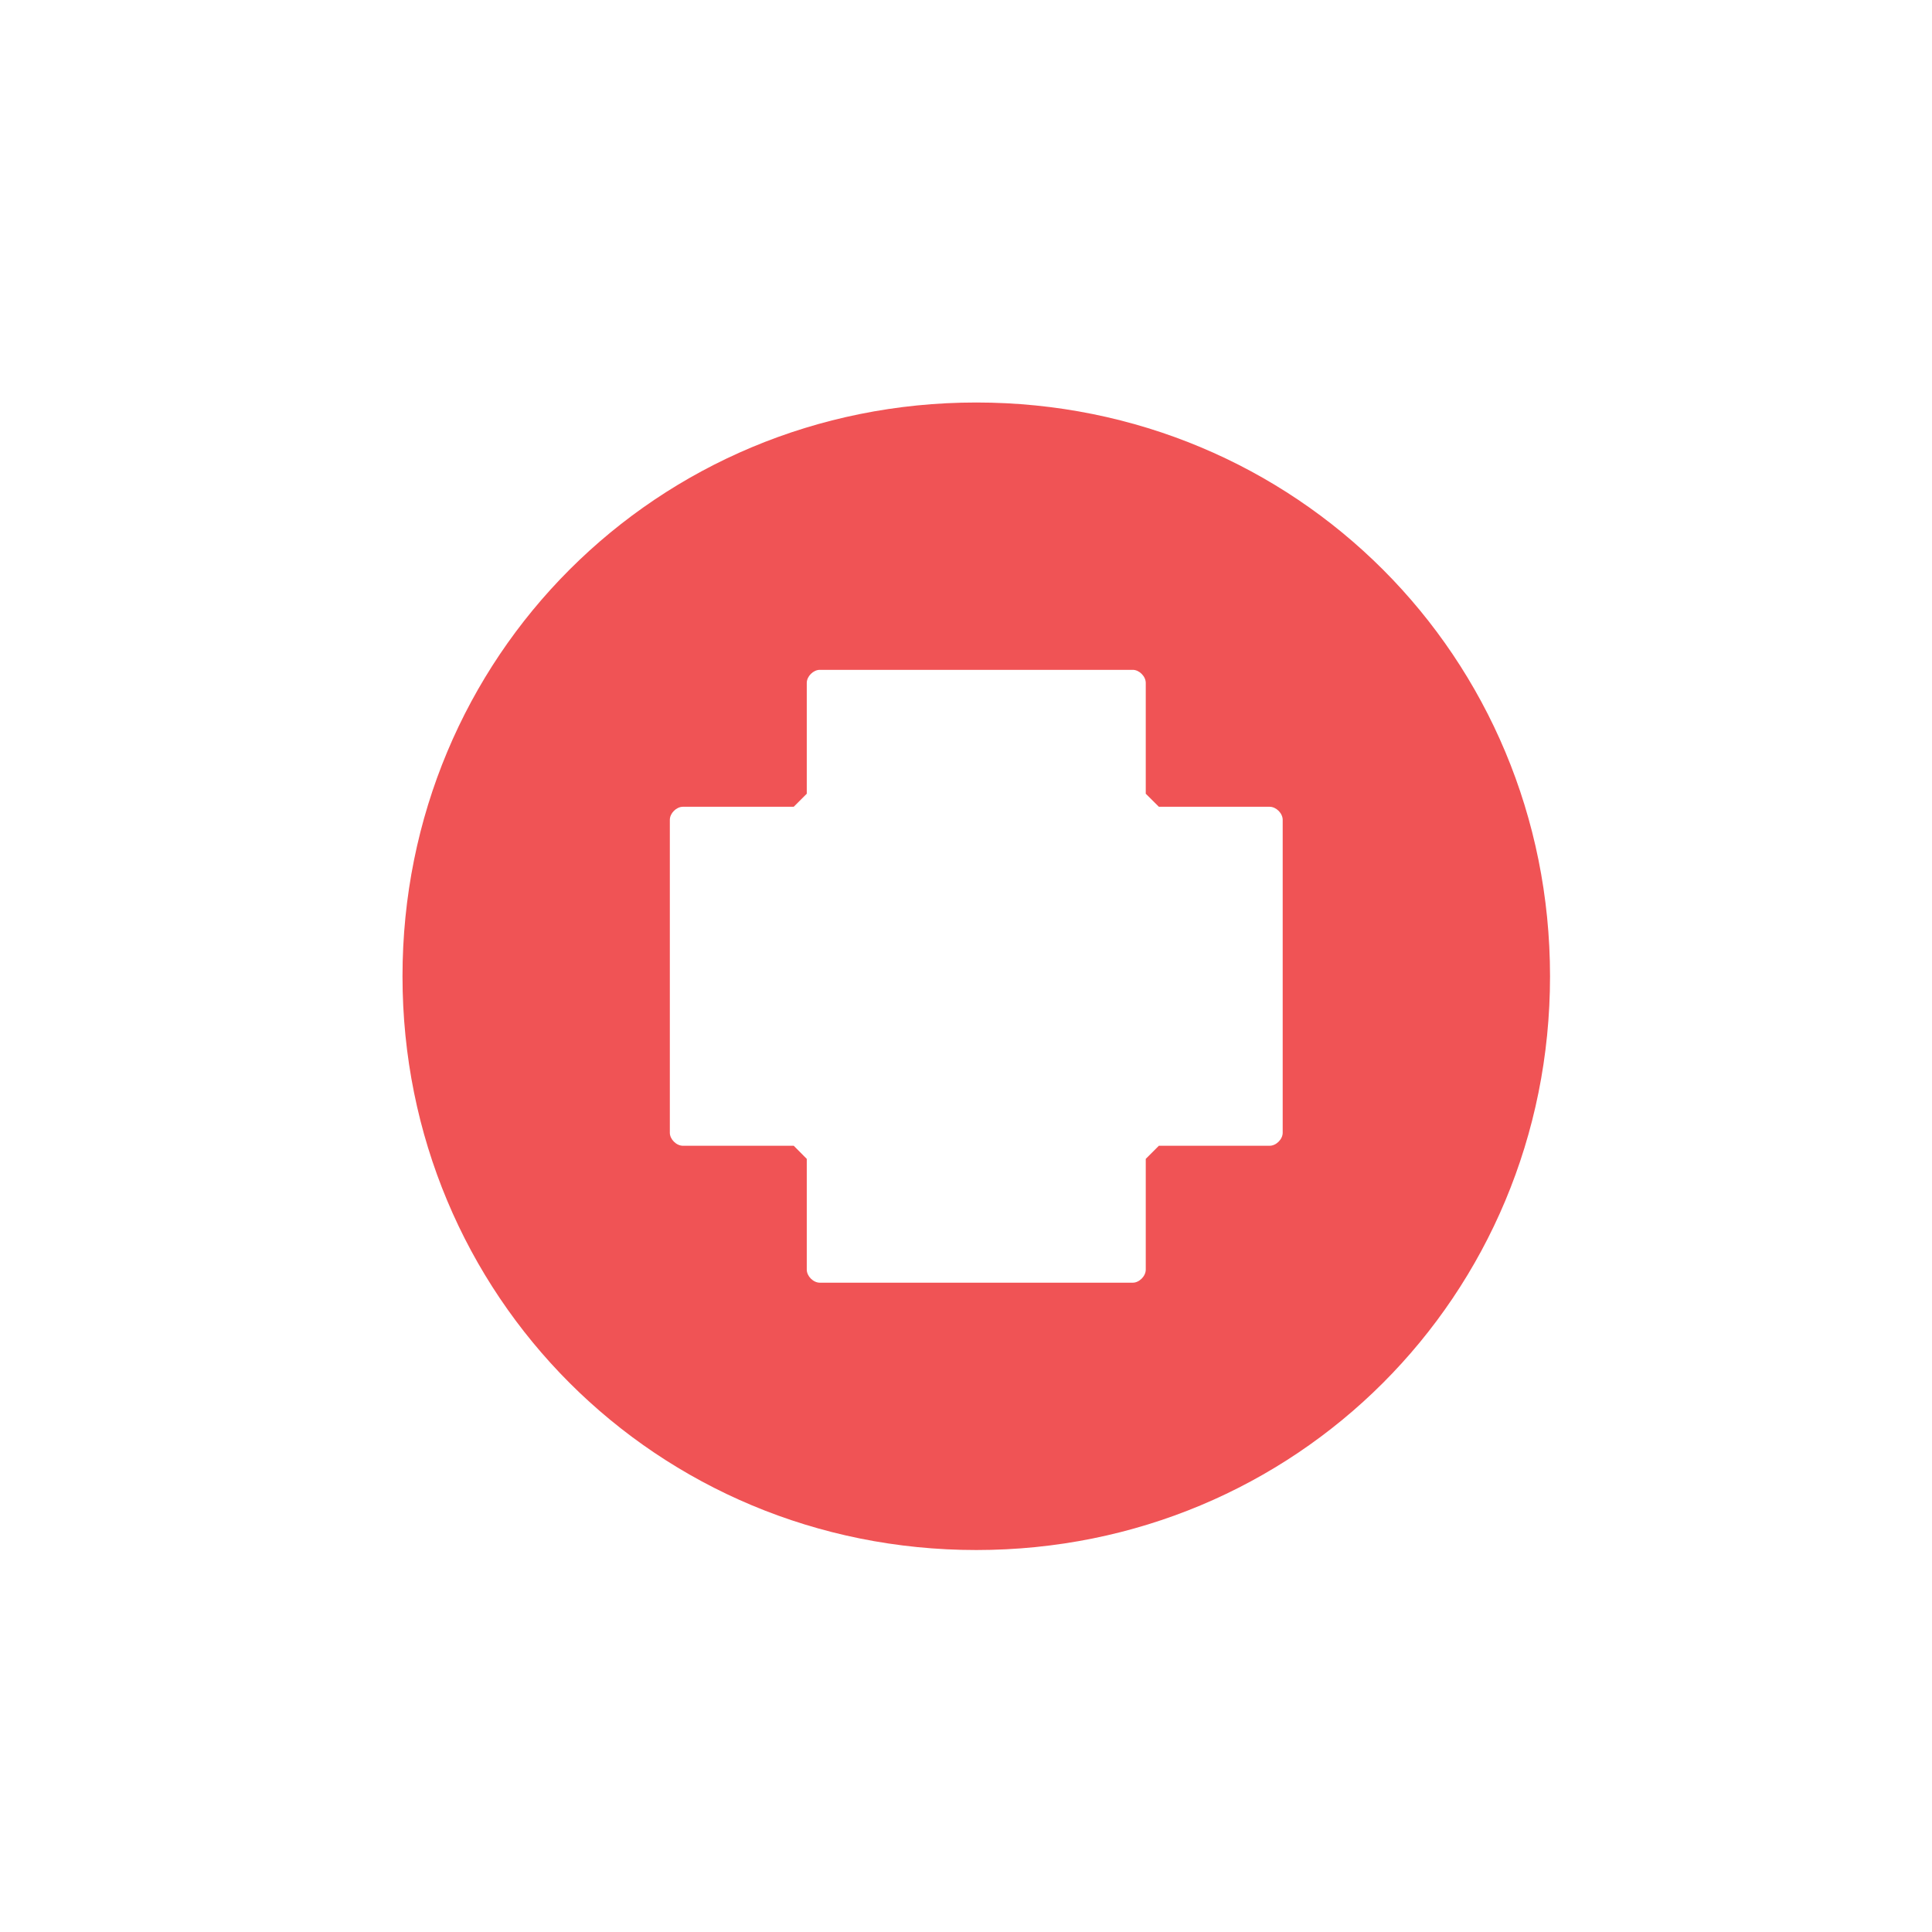 <svg width="24" height="24" viewBox="0 0 24 24" fill="none" xmlns="http://www.w3.org/2000/svg">
<path d="M12.128 5C8.159 5 5 8.159 5 12.128C5 16.096 8.159 19.255 12.128 19.255C16.096 19.255 19.255 16.096 19.255 12.128C19.255 8.159 16.096 5 12.128 5ZM15.934 14.072C15.934 14.152 15.853 14.233 15.772 14.233H14.396C14.315 14.315 14.315 14.315 14.233 14.396V15.772C14.233 15.853 14.152 15.934 14.072 15.934H10.184C10.103 15.934 10.022 15.853 10.022 15.772V14.396C9.941 14.315 9.941 14.315 9.86 14.233H8.483C8.402 14.233 8.321 14.152 8.321 14.072V10.184C8.321 10.103 8.402 10.022 8.483 10.022H9.86C9.941 9.941 9.941 9.941 10.022 9.86V8.483C10.022 8.402 10.103 8.321 10.184 8.321H14.072C14.152 8.321 14.233 8.402 14.233 8.483V9.86C14.315 9.941 14.315 9.941 14.396 10.022H15.772C15.853 10.022 15.934 10.103 15.934 10.184V14.072Z" fill="#F05355"/>
</svg>
